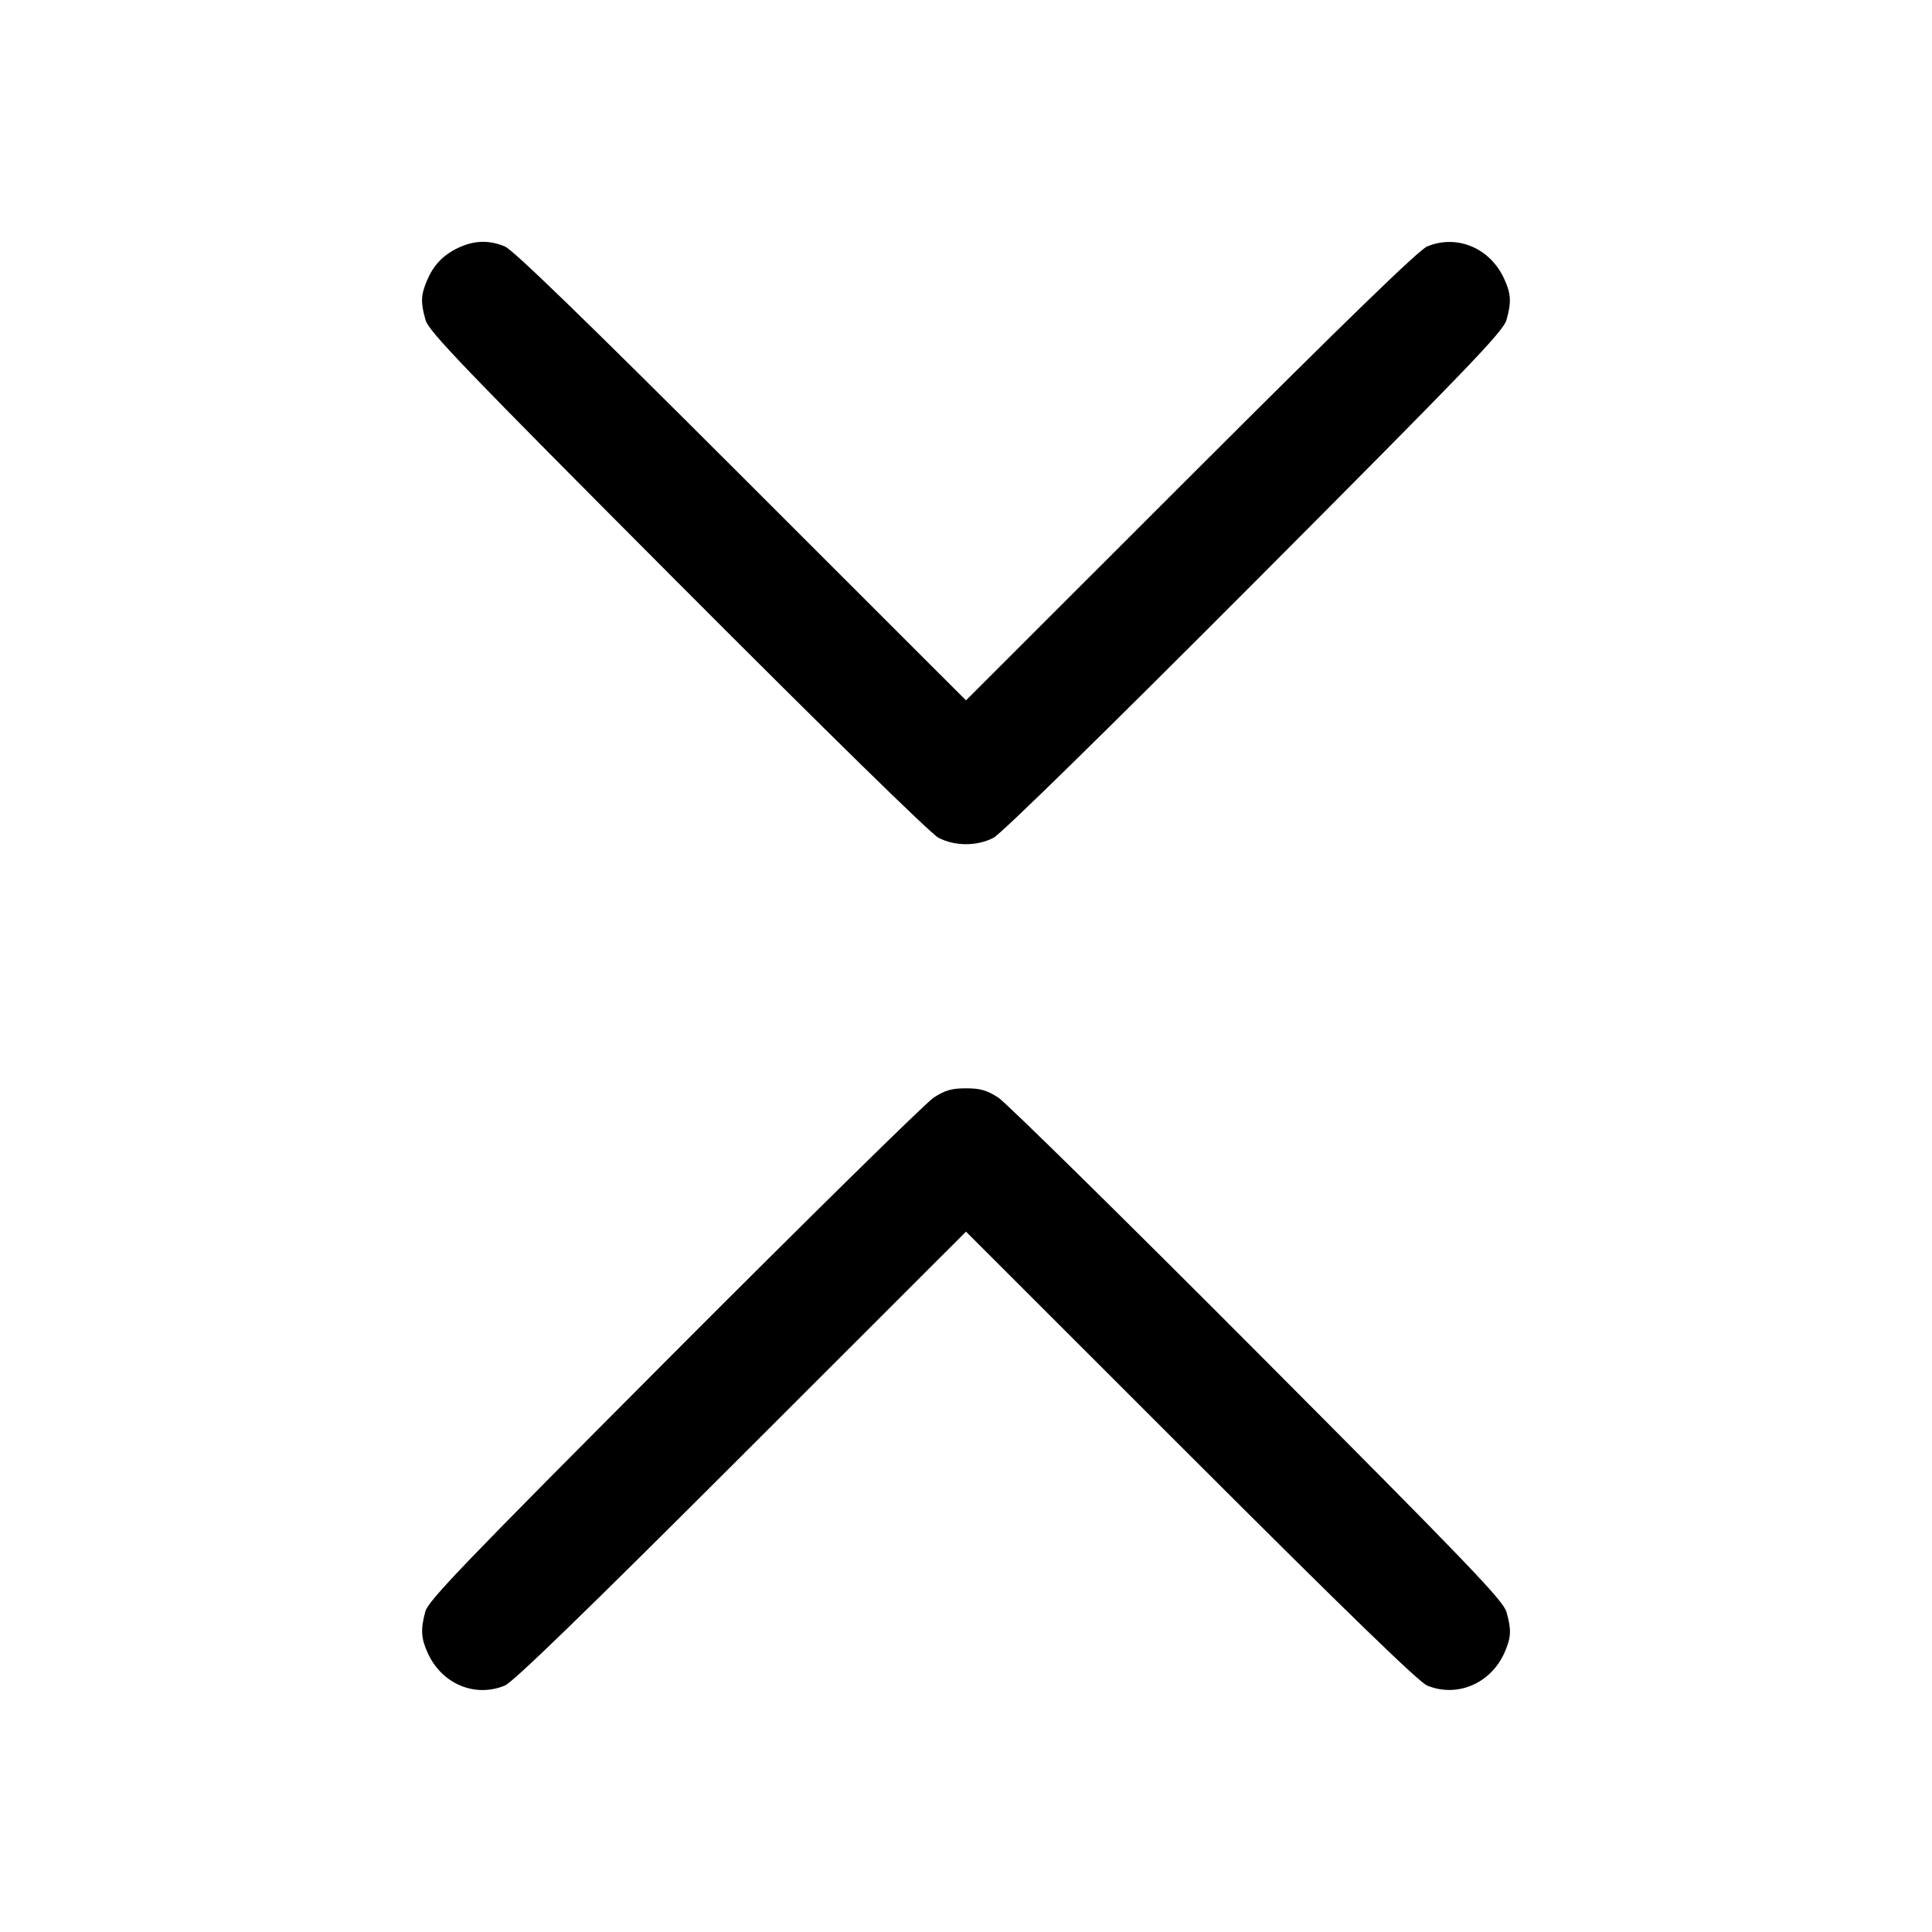<svg width="16" height="16" fill="currentColor" xmlns="http://www.w3.org/2000/svg"><path d="M3.800 2.050 C 3.671 2.110,3.590 2.194,3.535 2.326 C 3.485 2.444,3.483 2.505,3.524 2.650 C 3.551 2.745,3.832 3.037,5.611 4.822 C 6.855 6.069,7.708 6.905,7.772 6.938 C 7.908 7.009,8.092 7.009,8.228 6.938 C 8.292 6.905,9.145 6.069,10.389 4.822 C 12.168 3.037,12.449 2.745,12.476 2.650 C 12.518 2.501,12.514 2.432,12.456 2.307 C 12.339 2.053,12.066 1.939,11.819 2.041 C 11.750 2.070,11.161 2.641,9.860 3.941 L 8.000 5.800 6.140 3.941 C 4.839 2.641,4.250 2.070,4.181 2.041 C 4.050 1.987,3.931 1.990,3.800 2.050 M7.732 9.090 C 7.667 9.133,6.699 10.084,5.582 11.204 C 3.835 12.956,3.547 13.255,3.522 13.347 C 3.482 13.495,3.487 13.570,3.544 13.693 C 3.661 13.947,3.934 14.061,4.181 13.959 C 4.250 13.930,4.839 13.359,6.140 12.059 L 8.000 10.200 9.860 12.059 C 11.161 13.359,11.750 13.930,11.819 13.959 C 12.072 14.063,12.355 13.938,12.465 13.674 C 12.515 13.556,12.517 13.495,12.476 13.350 C 12.449 13.255,12.171 12.965,10.416 11.204 C 9.300 10.084,8.333 9.133,8.268 9.090 C 8.173 9.029,8.120 9.013,8.000 9.013 C 7.880 9.013,7.827 9.029,7.732 9.090 " stroke="none" fill-rule="evenodd"></path></svg>